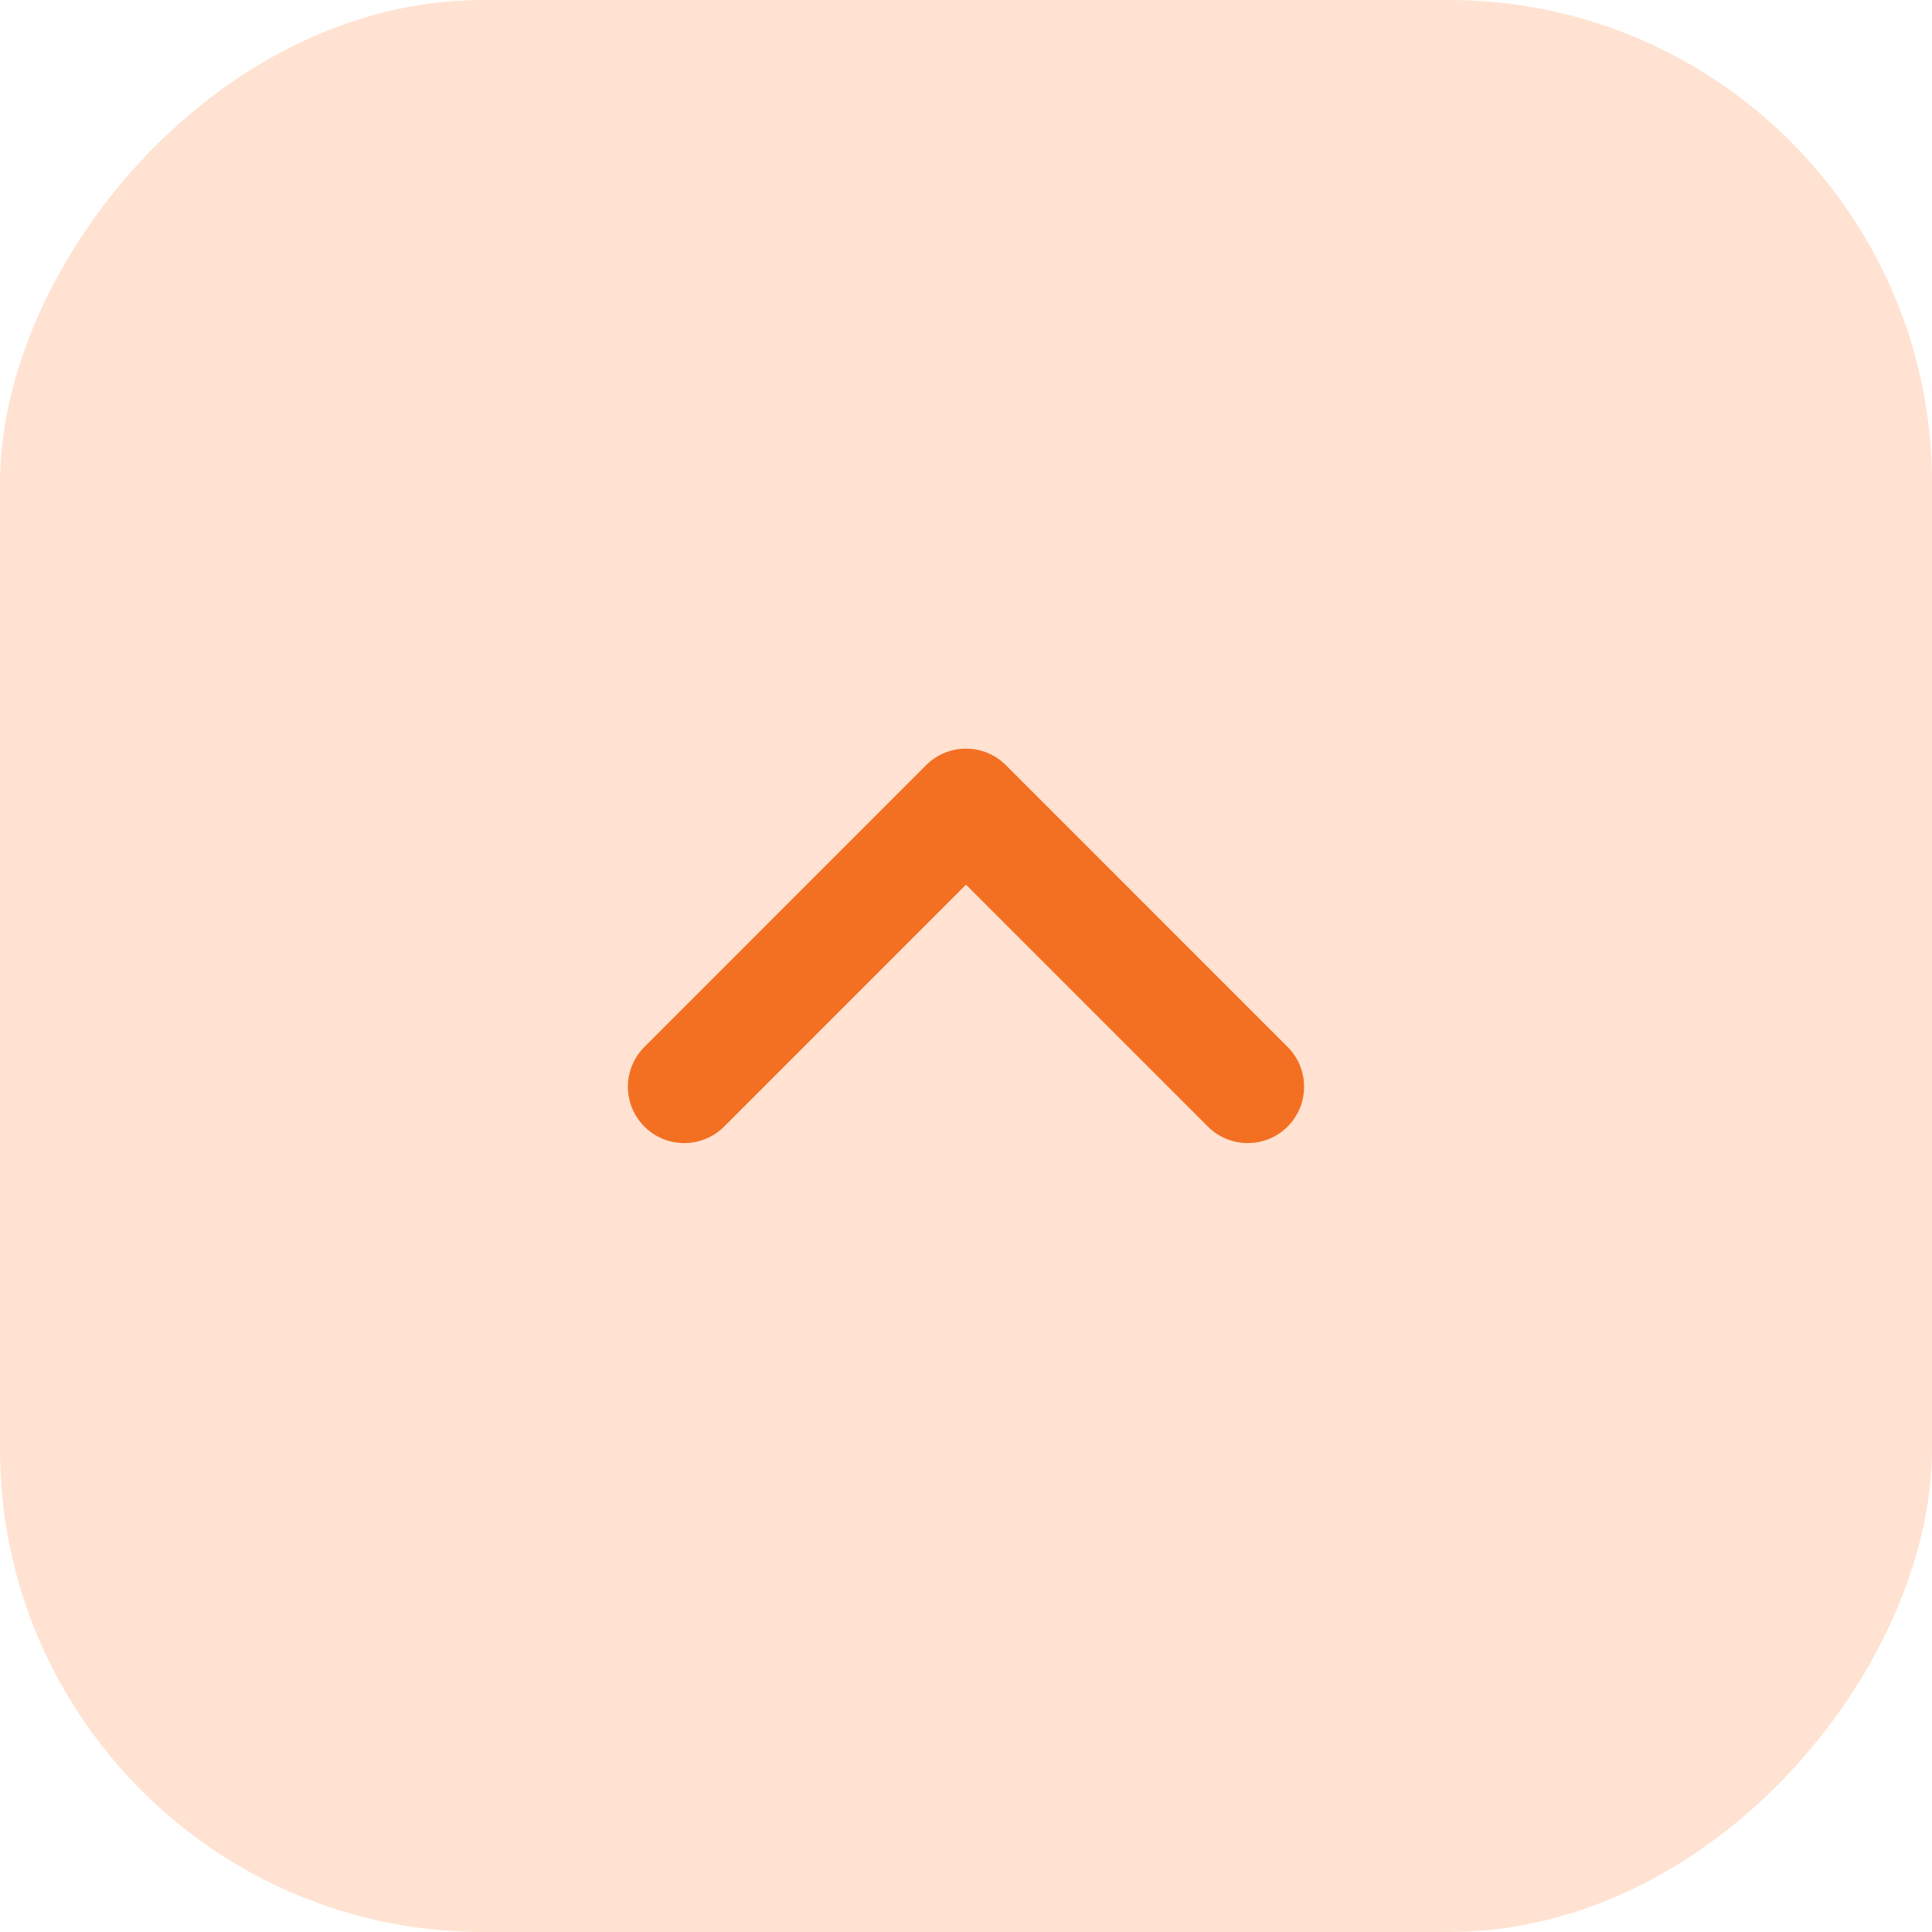 <svg width="40" height="40" viewBox="0 0 40 40" fill="none" xmlns="http://www.w3.org/2000/svg">
<rect width="40" height="40" rx="10" transform="matrix(1 0 0 -1 0 40)" fill="#FFE2D1"/>
<path fill-rule="evenodd" clip-rule="evenodd" d="M13.342 23.325C13.797 23.78 14.536 23.78 14.992 23.325L20 18.316L25.008 23.325C25.464 23.78 26.203 23.78 26.658 23.325C27.114 22.869 27.114 22.131 26.658 21.675L20.825 15.841C20.369 15.386 19.631 15.386 19.175 15.841L13.342 21.675C12.886 22.131 12.886 22.869 13.342 23.325Z" fill="#F37022"/>
</svg>
